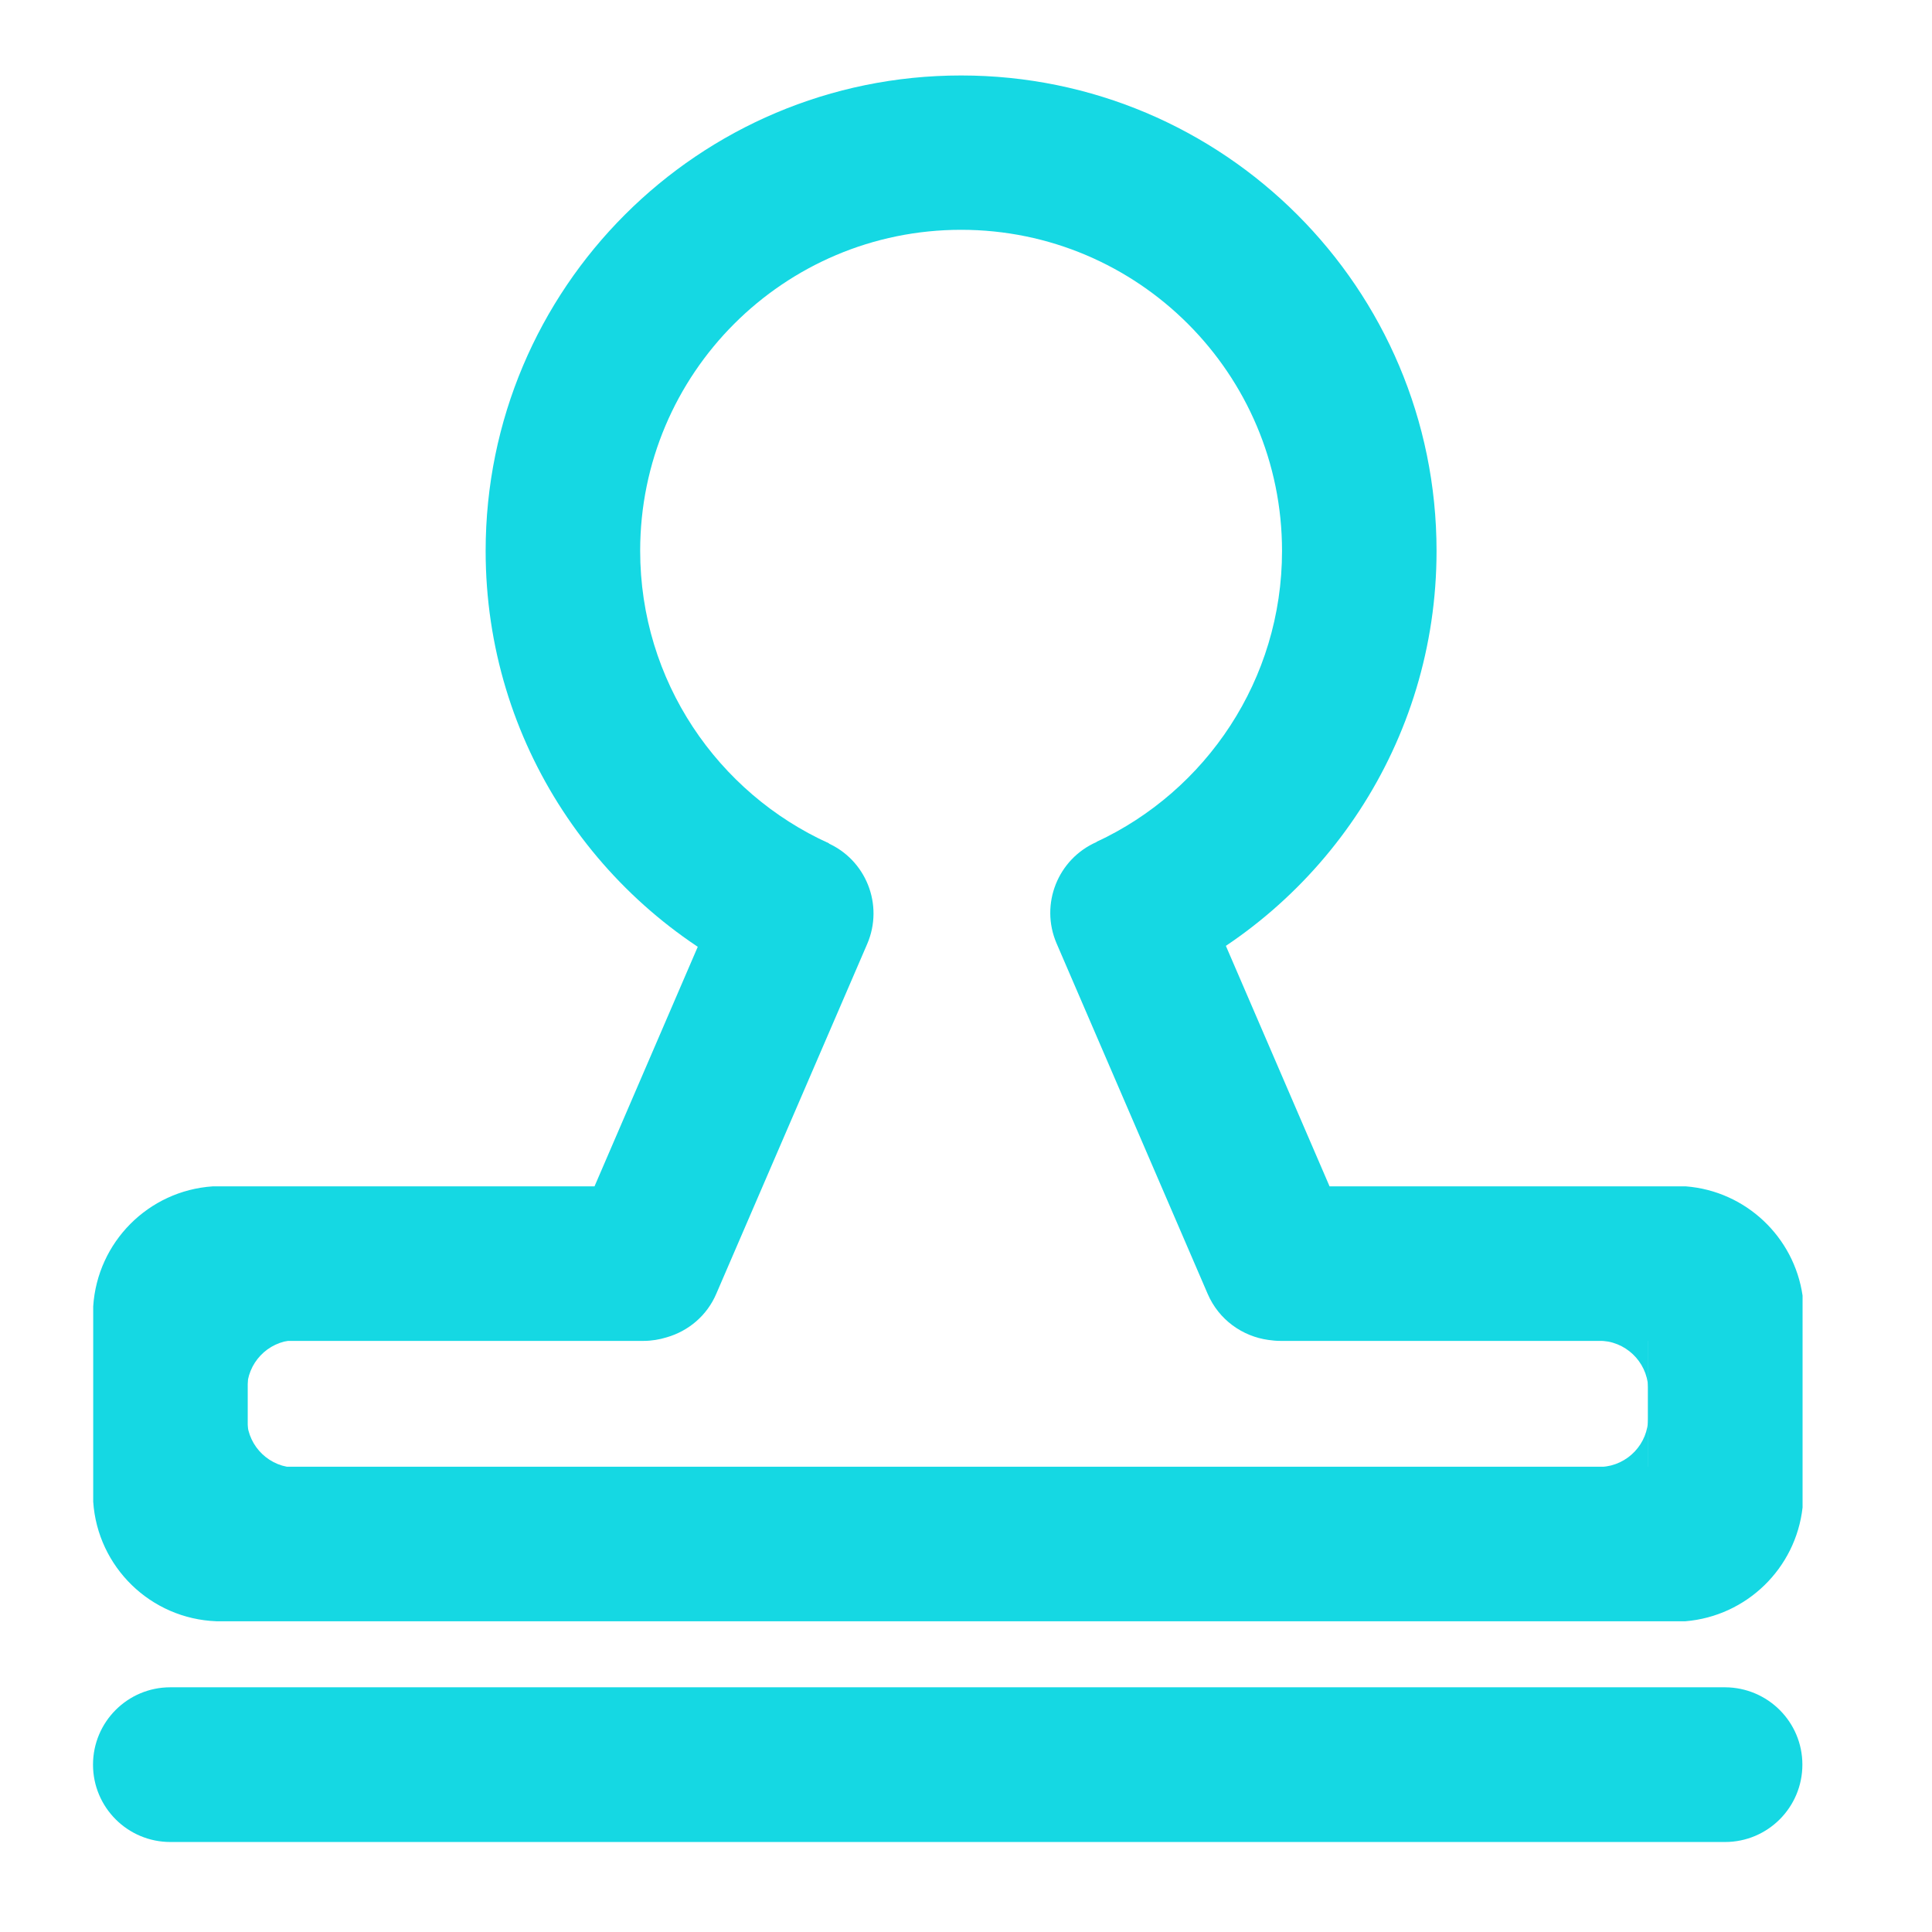 <svg xmlns="http://www.w3.org/2000/svg" width="18" height="18" class="icon" version="1.1" viewBox="0 0 1024 1024"><path fill="#15D8E3" d="M130.9 777.9V737v16.2c0.8 13.8 12.2 24.7 26.2 24.7h-26.2zM130.9 710.3h40.9-16.2c-13.8 0.8-24.7 12.2-24.7 26.2v-26.2zM873.6 710.6v40.9-16.2c-0.8-13.8-12.2-24.7-26.2-24.7h26.2z"/><path fill="#15D8E3" d="M873.6 777.5h-40.9 16.2c13.8-0.8 24.7-12.2 24.7-26.2v26.2zM955.3 935.3c0 22.6-18.3 41-41 41h-824c-22.6 0-41-18.3-41-41 0-22.6 18.3-41 41-41h824c22.7 0.1 41 18.4 41 41zM509.4 40c-139.2 0-252 112.8-252 252 0 101.6 60.1 189.2 146.8 229l35.2-74c-59-26.7-100.1-86.1-100.1-155.1 0-93.9 76.2-170.1 170.1-170.1S679.5 198.1 679.5 292c0 68.3-40.3 127.2-98.3 154.2l35.2 69.8-1.5 4.9C701.4 481 761.4 393.5 761.4 292c0-139.2-112.8-252-252-252z"/><path fill="#15D8E3" d="M49.4 692.4v103.5c2.3 34.6 30.4 62.1 65.3 63.4h778.6c32.5-2.7 58.5-28.1 62.1-60.3V686.7c-4.5-31.1-30.1-55.4-61.8-57.9H704.7l-69.5-161.2c-9-20.8-33.1-30.3-53.8-21.4-20.8 9-30.3 33.1-21.4 53.8l80.1 185.8c5.9 13.7 18.4 22.5 32.2 24.4 2.1 0.3 4.2 0.5 6.3 0.5h194.8v66.7H131.3v-66.7h209.8c4.3 0 8.4-0.7 12.3-1.9 11.4-3.3 21.3-11.4 26.3-23.2l79.9-185.2c9-20.8-0.6-44.9-21.4-53.8-20.8-9-44.9 0.6-53.8 21.4l-69.3 160.8H112.7c-34 2.3-61.1 29.5-63.3 63.6z"/></svg>